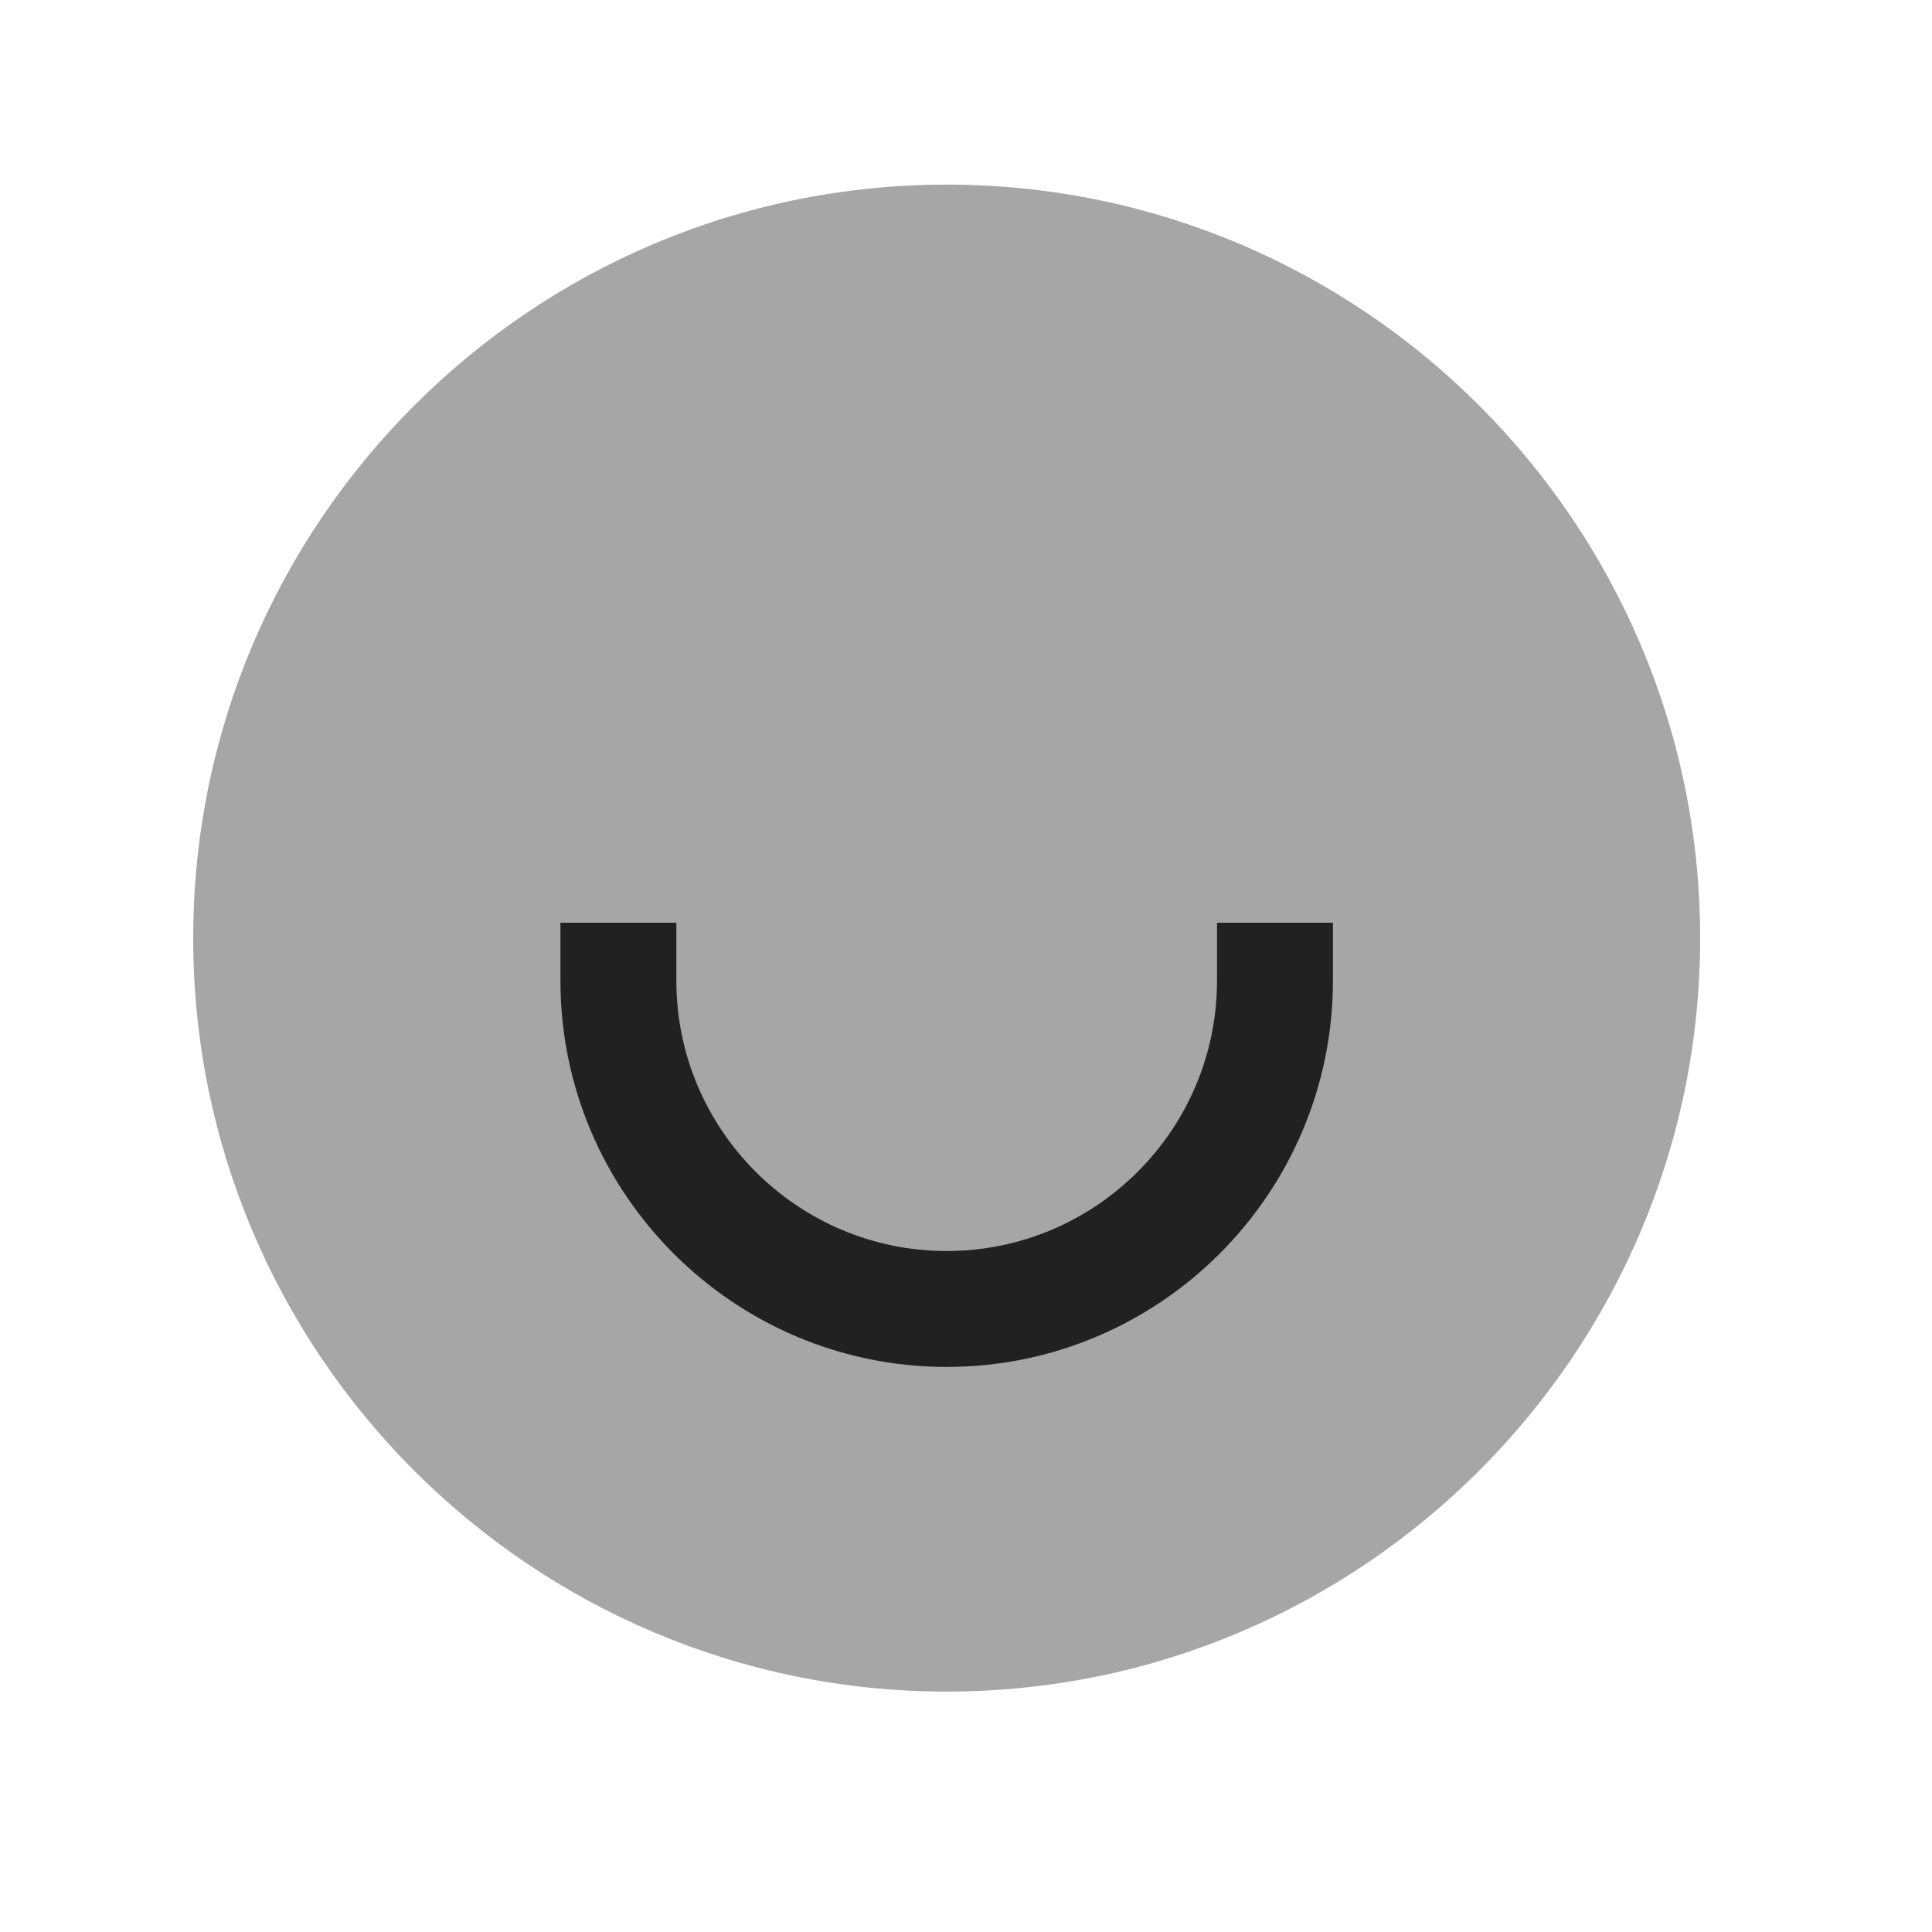 <svg width="25" height="25" viewBox="0 0 25 25" fill="none" xmlns="http://www.w3.org/2000/svg">
<path opacity="0.4" fill-rule="evenodd" clip-rule="evenodd" d="M12.25 2.389C6.874 2.389 2.5 6.763 2.5 12.139C2.5 17.515 6.874 21.889 12.25 21.889C17.626 21.889 22 17.515 22 12.139C22 6.763 17.626 2.389 12.25 2.389Z" fill="#212121"/>
<path d="M12.25 17.688C15.006 17.688 17.248 15.445 17.248 12.69V11.94H15.748V12.69C15.748 14.618 14.179 16.188 12.25 16.188C10.321 16.188 8.752 14.618 8.752 12.69V11.94H7.252V12.69C7.252 15.445 9.494 17.688 12.25 17.688Z" fill="#212121"/>
</svg>
